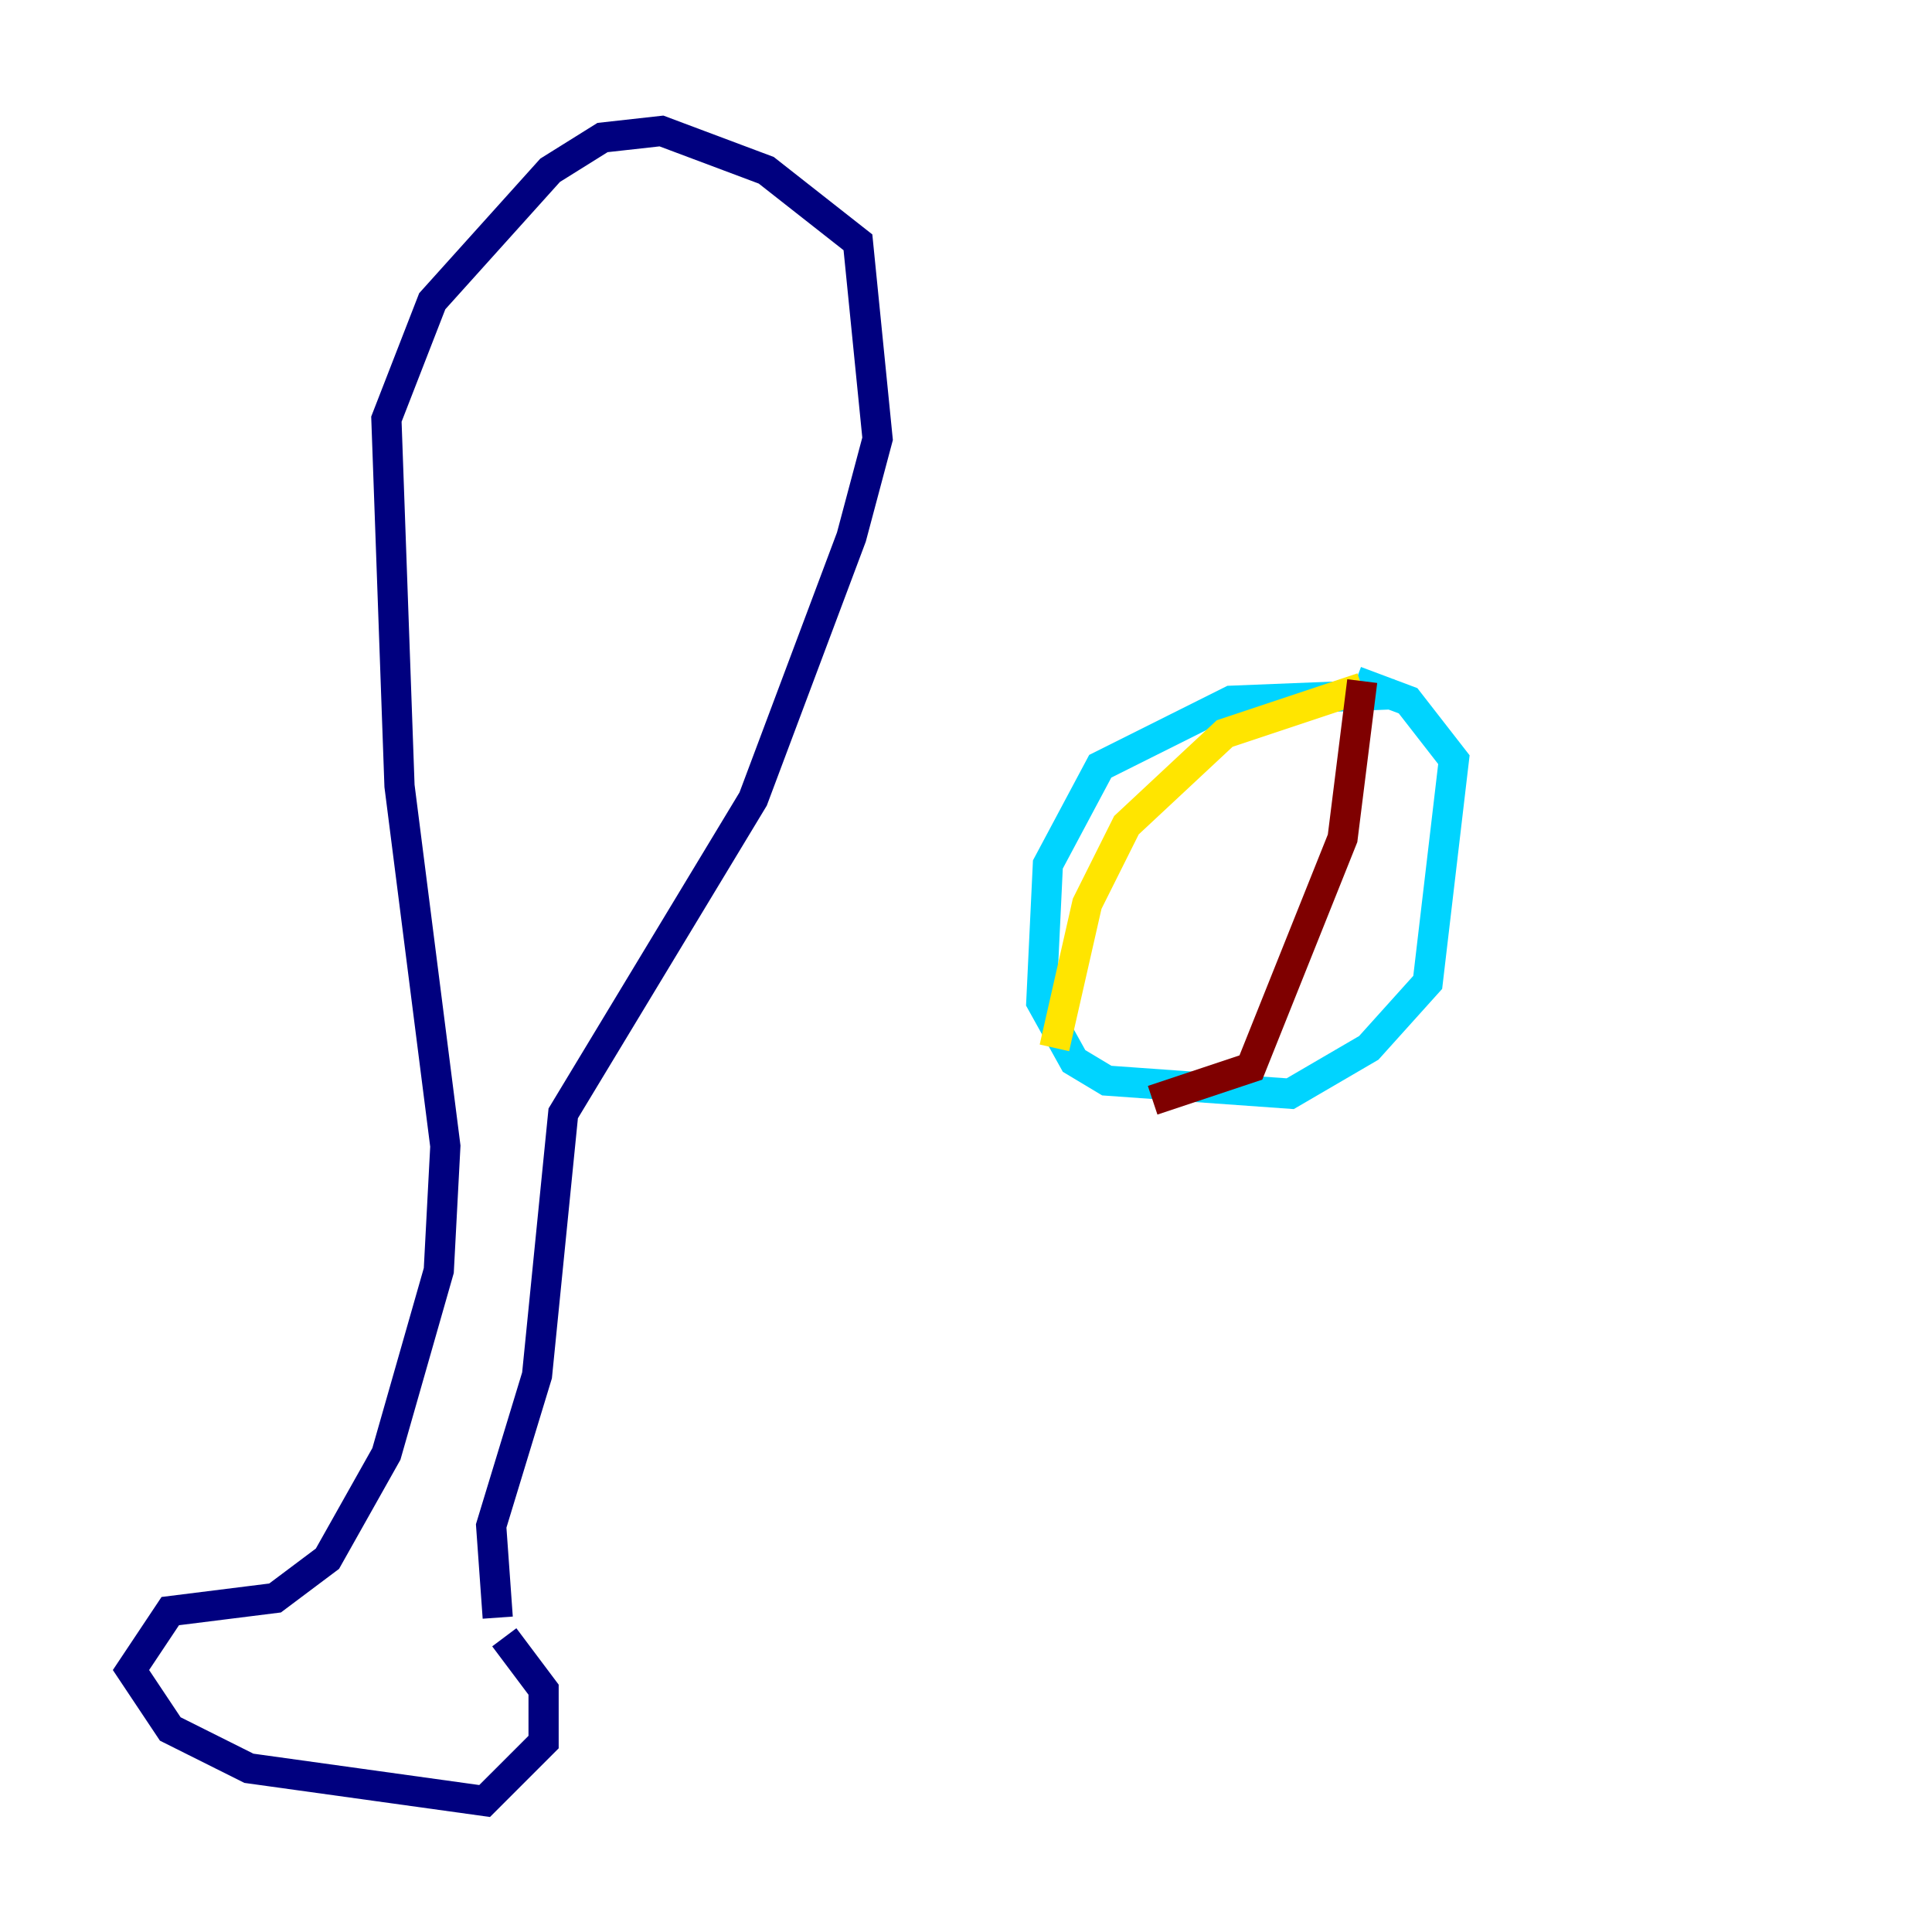 <?xml version="1.0" encoding="utf-8" ?>
<svg baseProfile="tiny" height="128" version="1.2" viewBox="0,0,128,128" width="128" xmlns="http://www.w3.org/2000/svg" xmlns:ev="http://www.w3.org/2001/xml-events" xmlns:xlink="http://www.w3.org/1999/xlink"><defs /><polyline fill="none" points="33.41,108.475 36.014,111.946 36.014,115.417 32.108,119.322 16.488,117.153 11.281,114.549 8.678,110.644 11.281,106.739 18.224,105.871 21.695,103.268 25.6,96.325 29.071,84.176 29.505,75.932 26.468,52.068 25.6,27.77 28.637,19.959 36.447,11.281 39.919,9.112 43.824,8.678 50.766,11.281 56.841,16.054 58.142,29.071 56.407,35.58 49.898,52.936 37.315,73.763 35.58,91.119 32.542,101.098 32.976,107.173" stroke="#00007f" stroke-width="2" /><polyline fill="none" points="92.42,45.993 81.573,46.427 72.895,50.766 69.424,57.275 68.99,66.386 71.159,70.291 73.329,71.593 85.478,72.461 90.685,69.424 94.59,65.085 96.325,50.332 93.288,46.427 89.817,45.125" stroke="#00d4ff" stroke-width="2" /><polyline fill="none" points="90.251,45.559 81.139,48.597 74.63,54.671 72.027,59.878 69.858,69.424" stroke="#ffe500" stroke-width="2" /><polyline fill="none" points="90.251,45.125 88.949,55.539 82.875,70.725 76.366,72.895" stroke="#7f0000" stroke-width="2" /></svg>